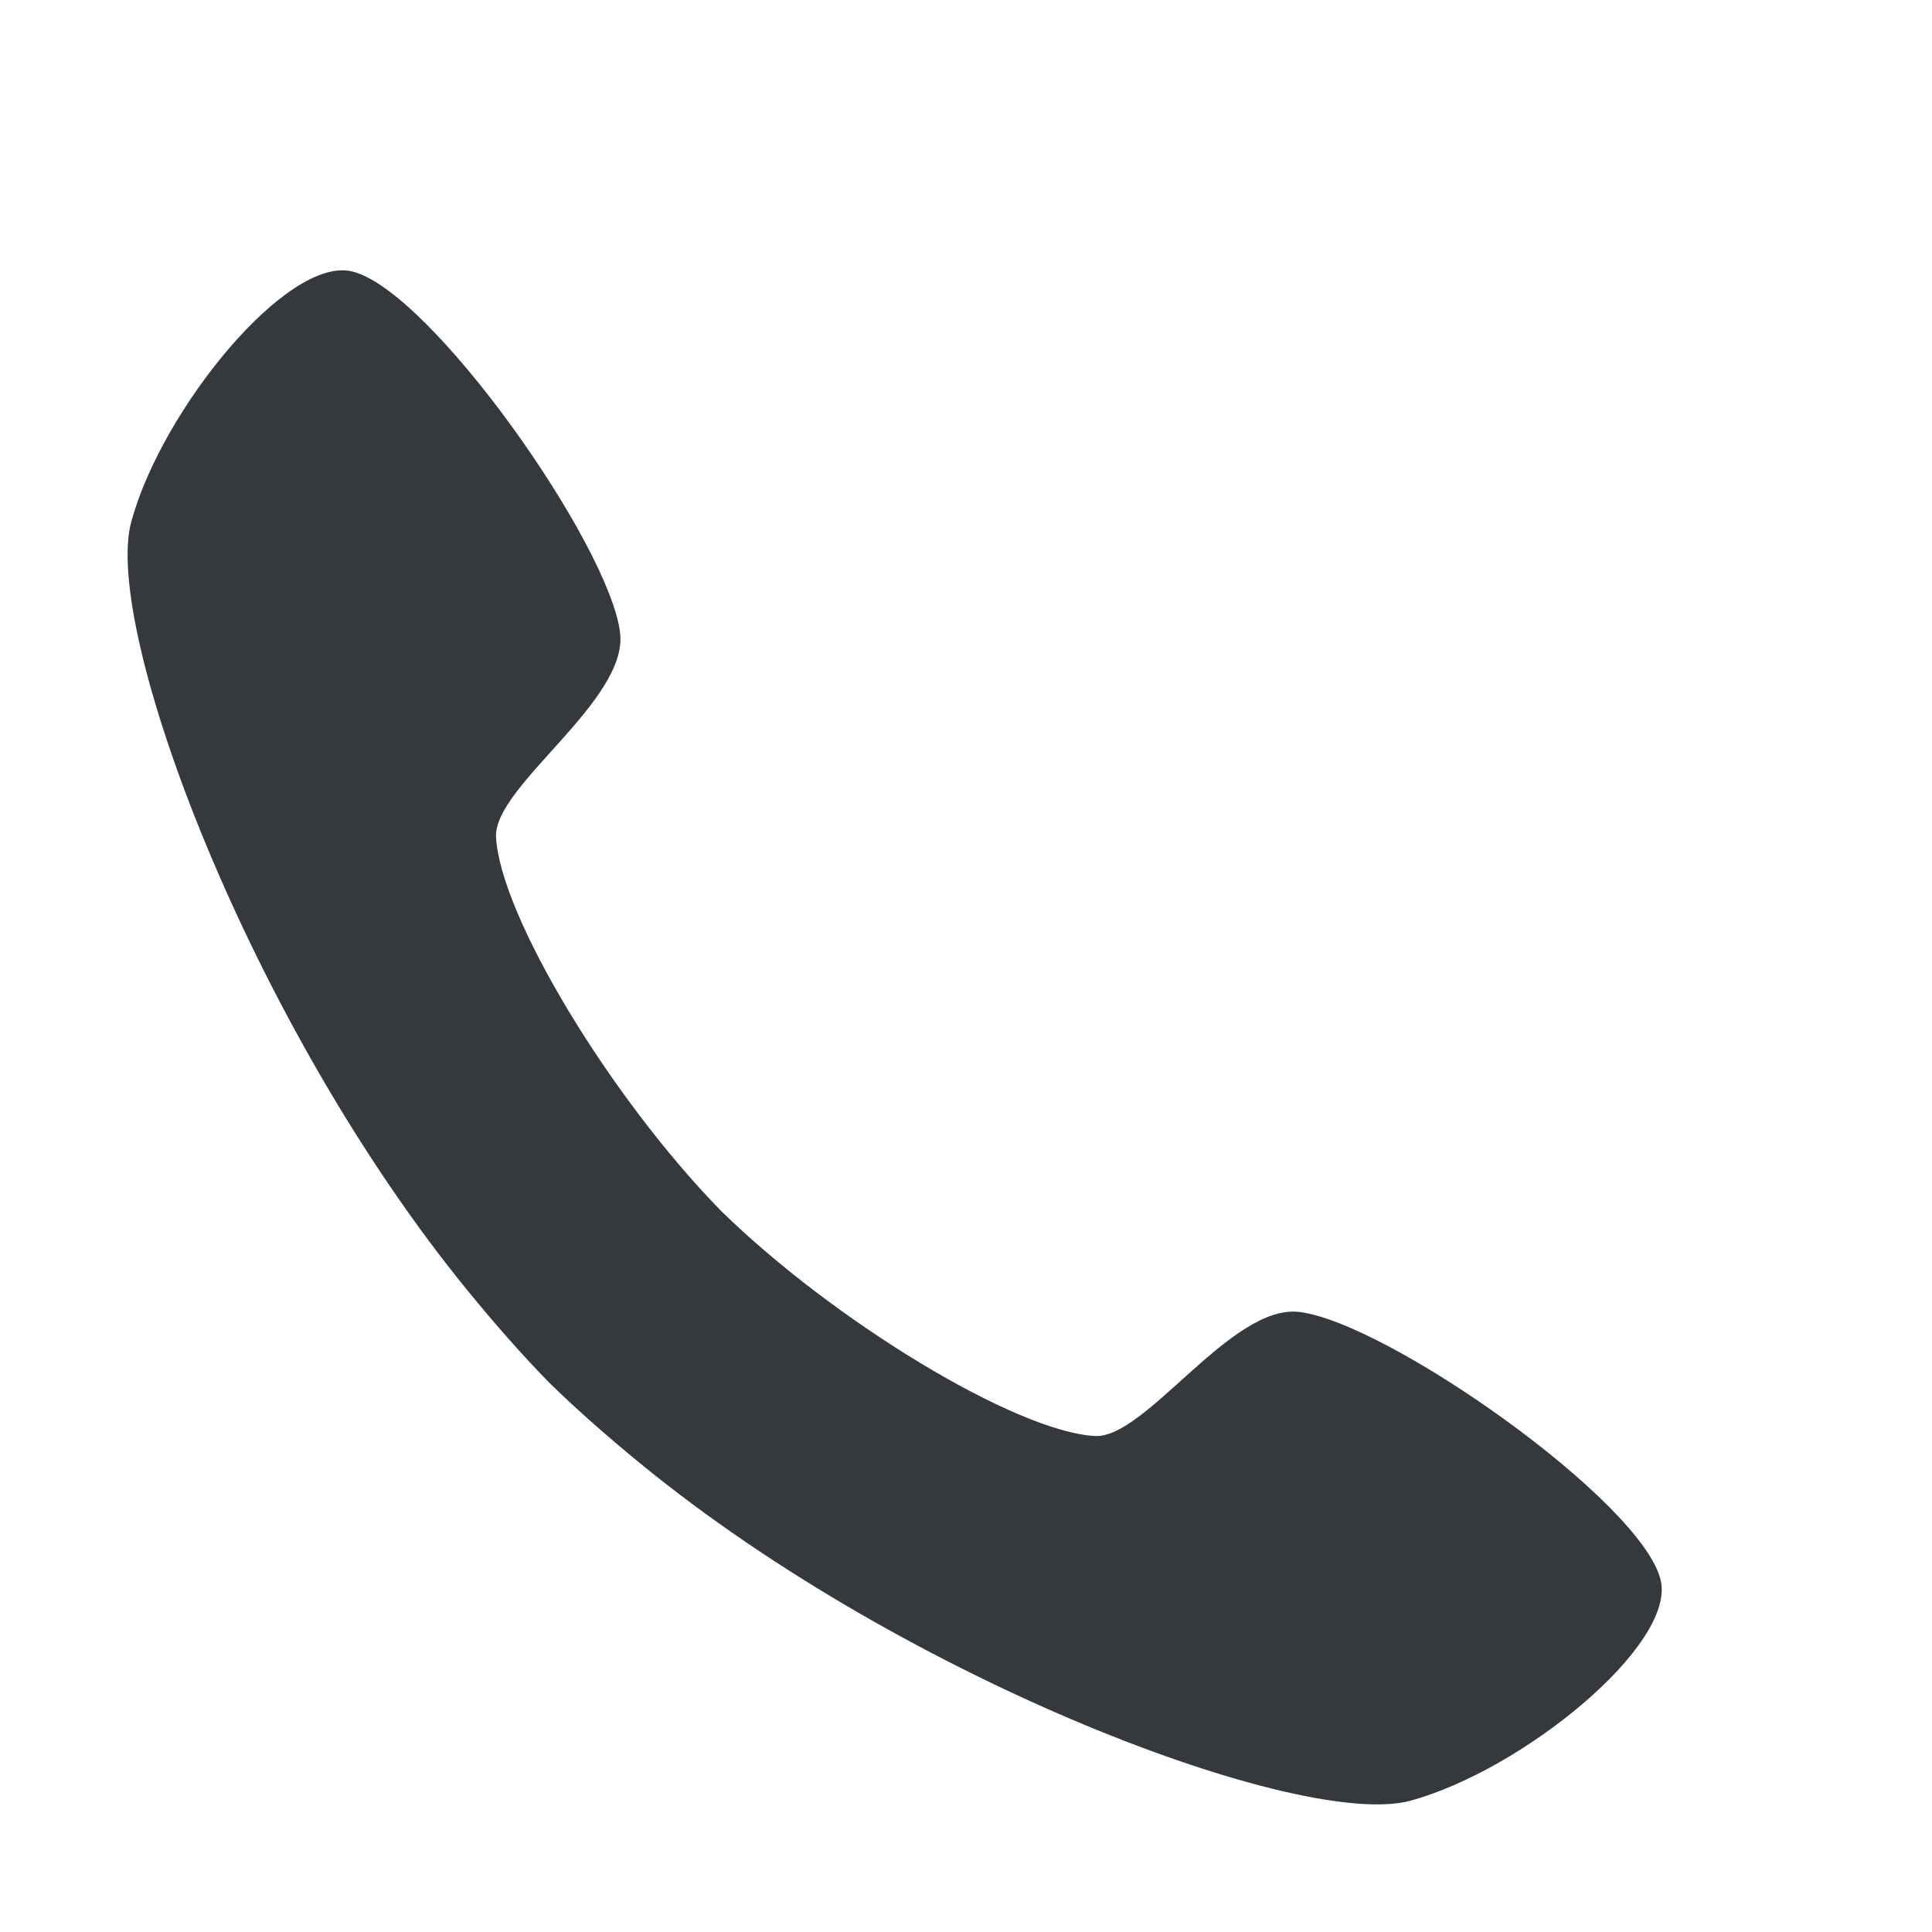 <!-- Copyright © 2015 MODULUS Sp. z o. o. / FUTURAMO™ --><svg xmlns="http://www.w3.org/2000/svg" x="0px" y="0px" width="32px" height="32px" viewBox="0 0 32 32"><path  fill="#35393E" d="M21.518,21.73c-1.127-0.133-2.541,2.099-3.381,2.055c-1.306-0.069-4.331-1.905-6.193-3.728 c-1.823-1.862-3.659-4.887-3.728-6.193c-0.044-0.84,2.188-2.254,2.055-3.381c-0.171-1.454-3.138-5.679-4.442-5.988 C4.757,4.24,2.68,6.781,2.174,8.642c-0.482,1.773,1.957,8.319,5.585,12.751c0.44,0.538,0.888,1.049,1.339,1.509 c0.46,0.451,0.971,0.898,1.509,1.339c4.431,3.629,10.977,6.067,12.751,5.585c1.861-0.505,4.402-2.583,4.148-3.654 C27.197,24.867,22.972,21.901,21.518,21.73z"></path></svg>